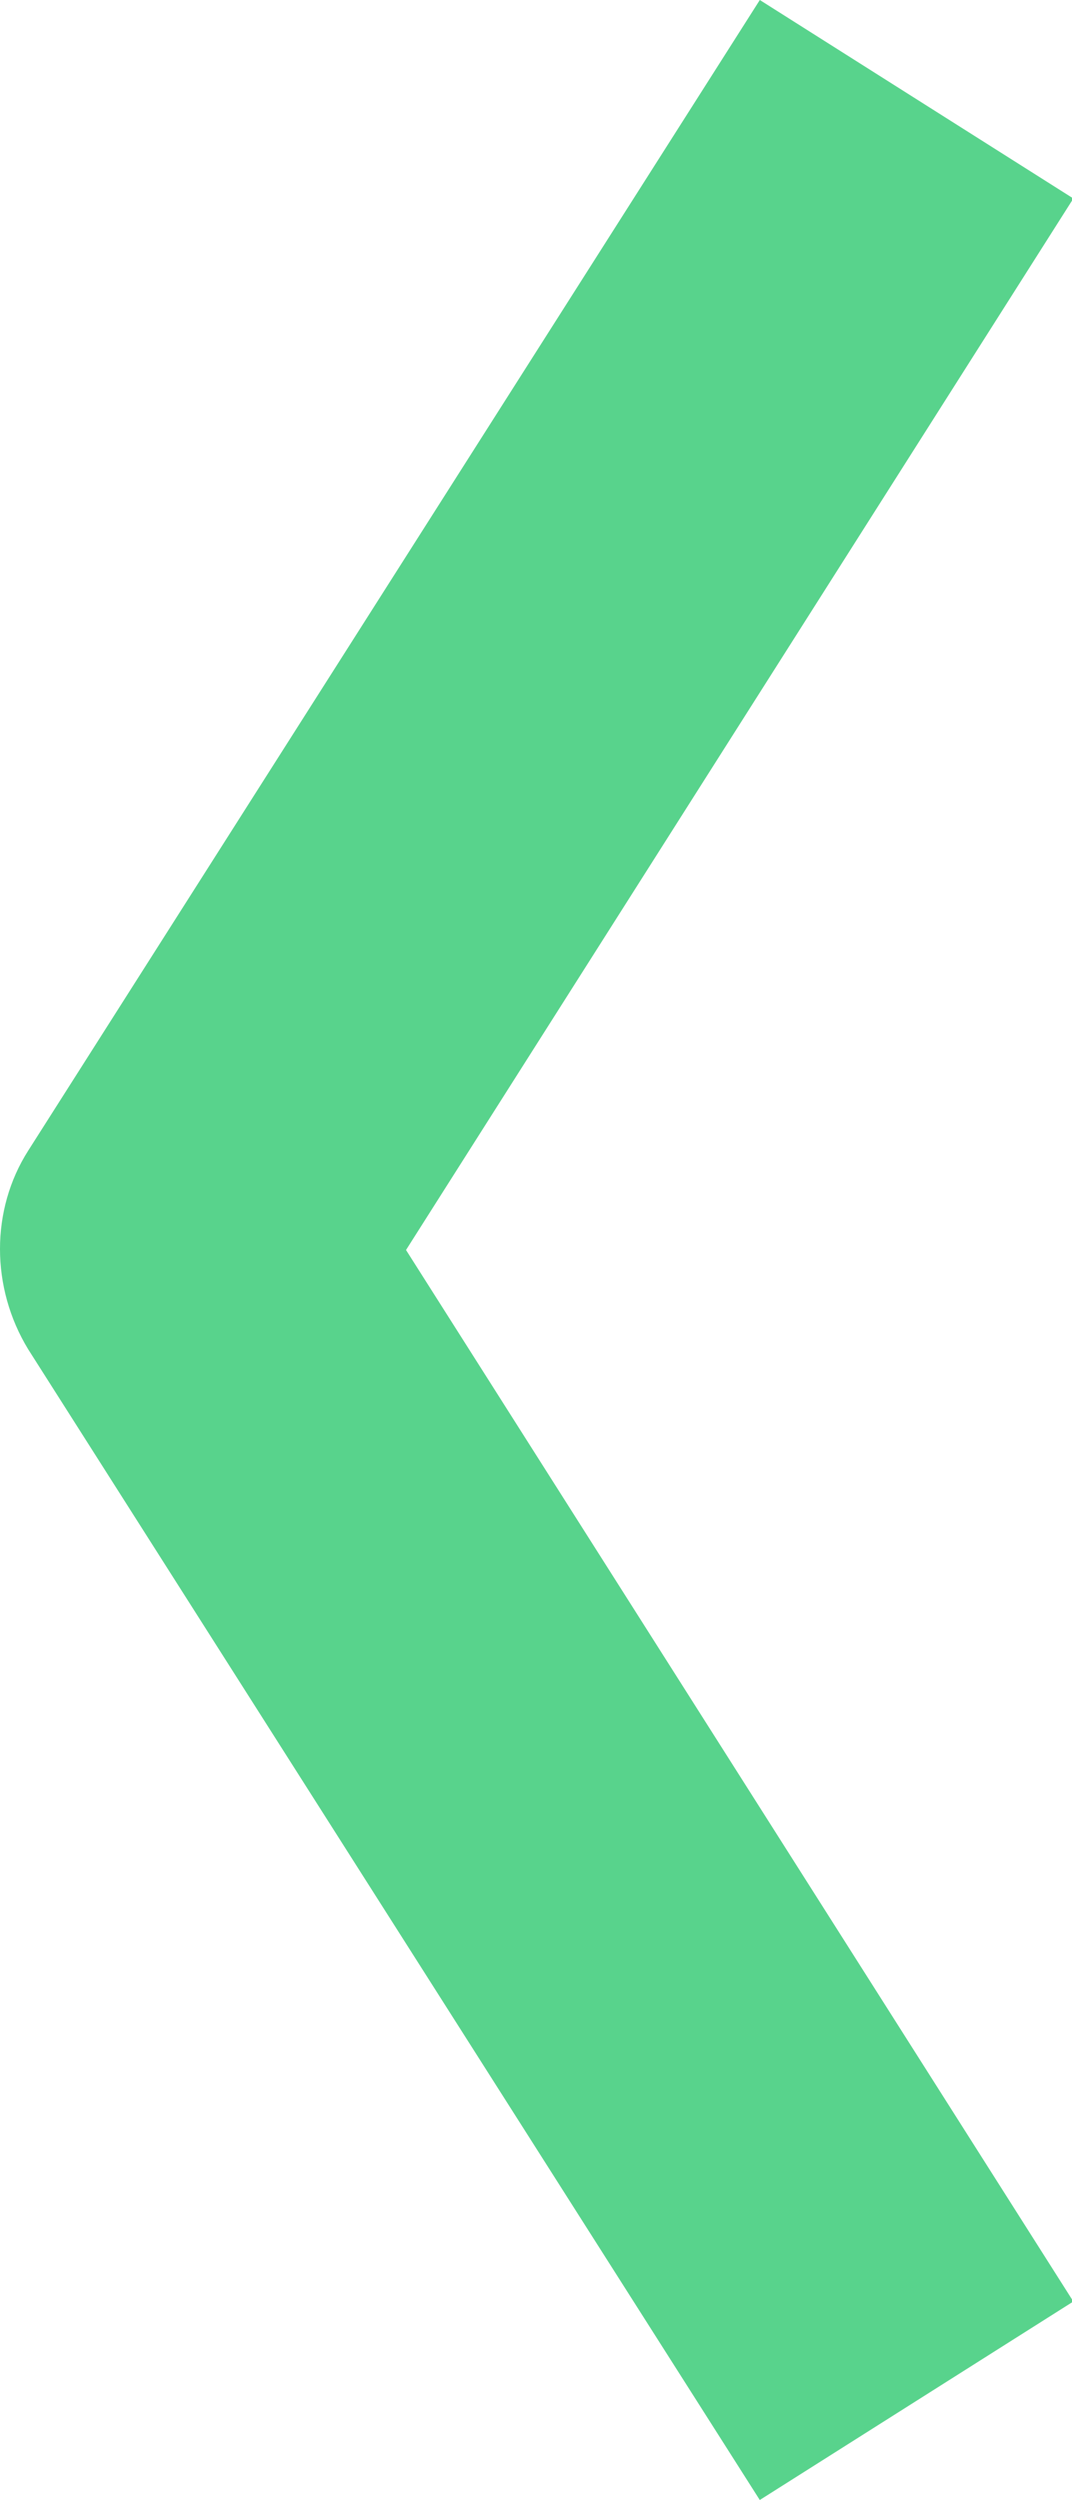 <?xml version="1.0" encoding="utf-8"?>
<!-- Generator: Adobe Illustrator 16.0.0, SVG Export Plug-In . SVG Version: 6.00 Build 0)  -->
<!DOCTYPE svg PUBLIC "-//W3C//DTD SVG 1.1//EN" "http://www.w3.org/Graphics/SVG/1.1/DTD/svg11.dtd">
<svg version="1.1" id="Ebene_1" xmlns="http://www.w3.org/2000/svg" xmlns:xlink="http://www.w3.org/1999/xlink" x="0px" y="0px"
	 width="40px" height="93.2px" viewBox="0 0 40 93.2" enable-background="new 0 0 40 93.2" xml:space="preserve">
<g>
	<path fill="#58d38c" d="M28.351,0l11.7,7.4L15.15,46.6L40.05,85.8L28.35,93.2L1.05,50.299c-1.4-2.3-1.4-5.2,0-7.399L28.351,0z"/>
</g>
</svg>
